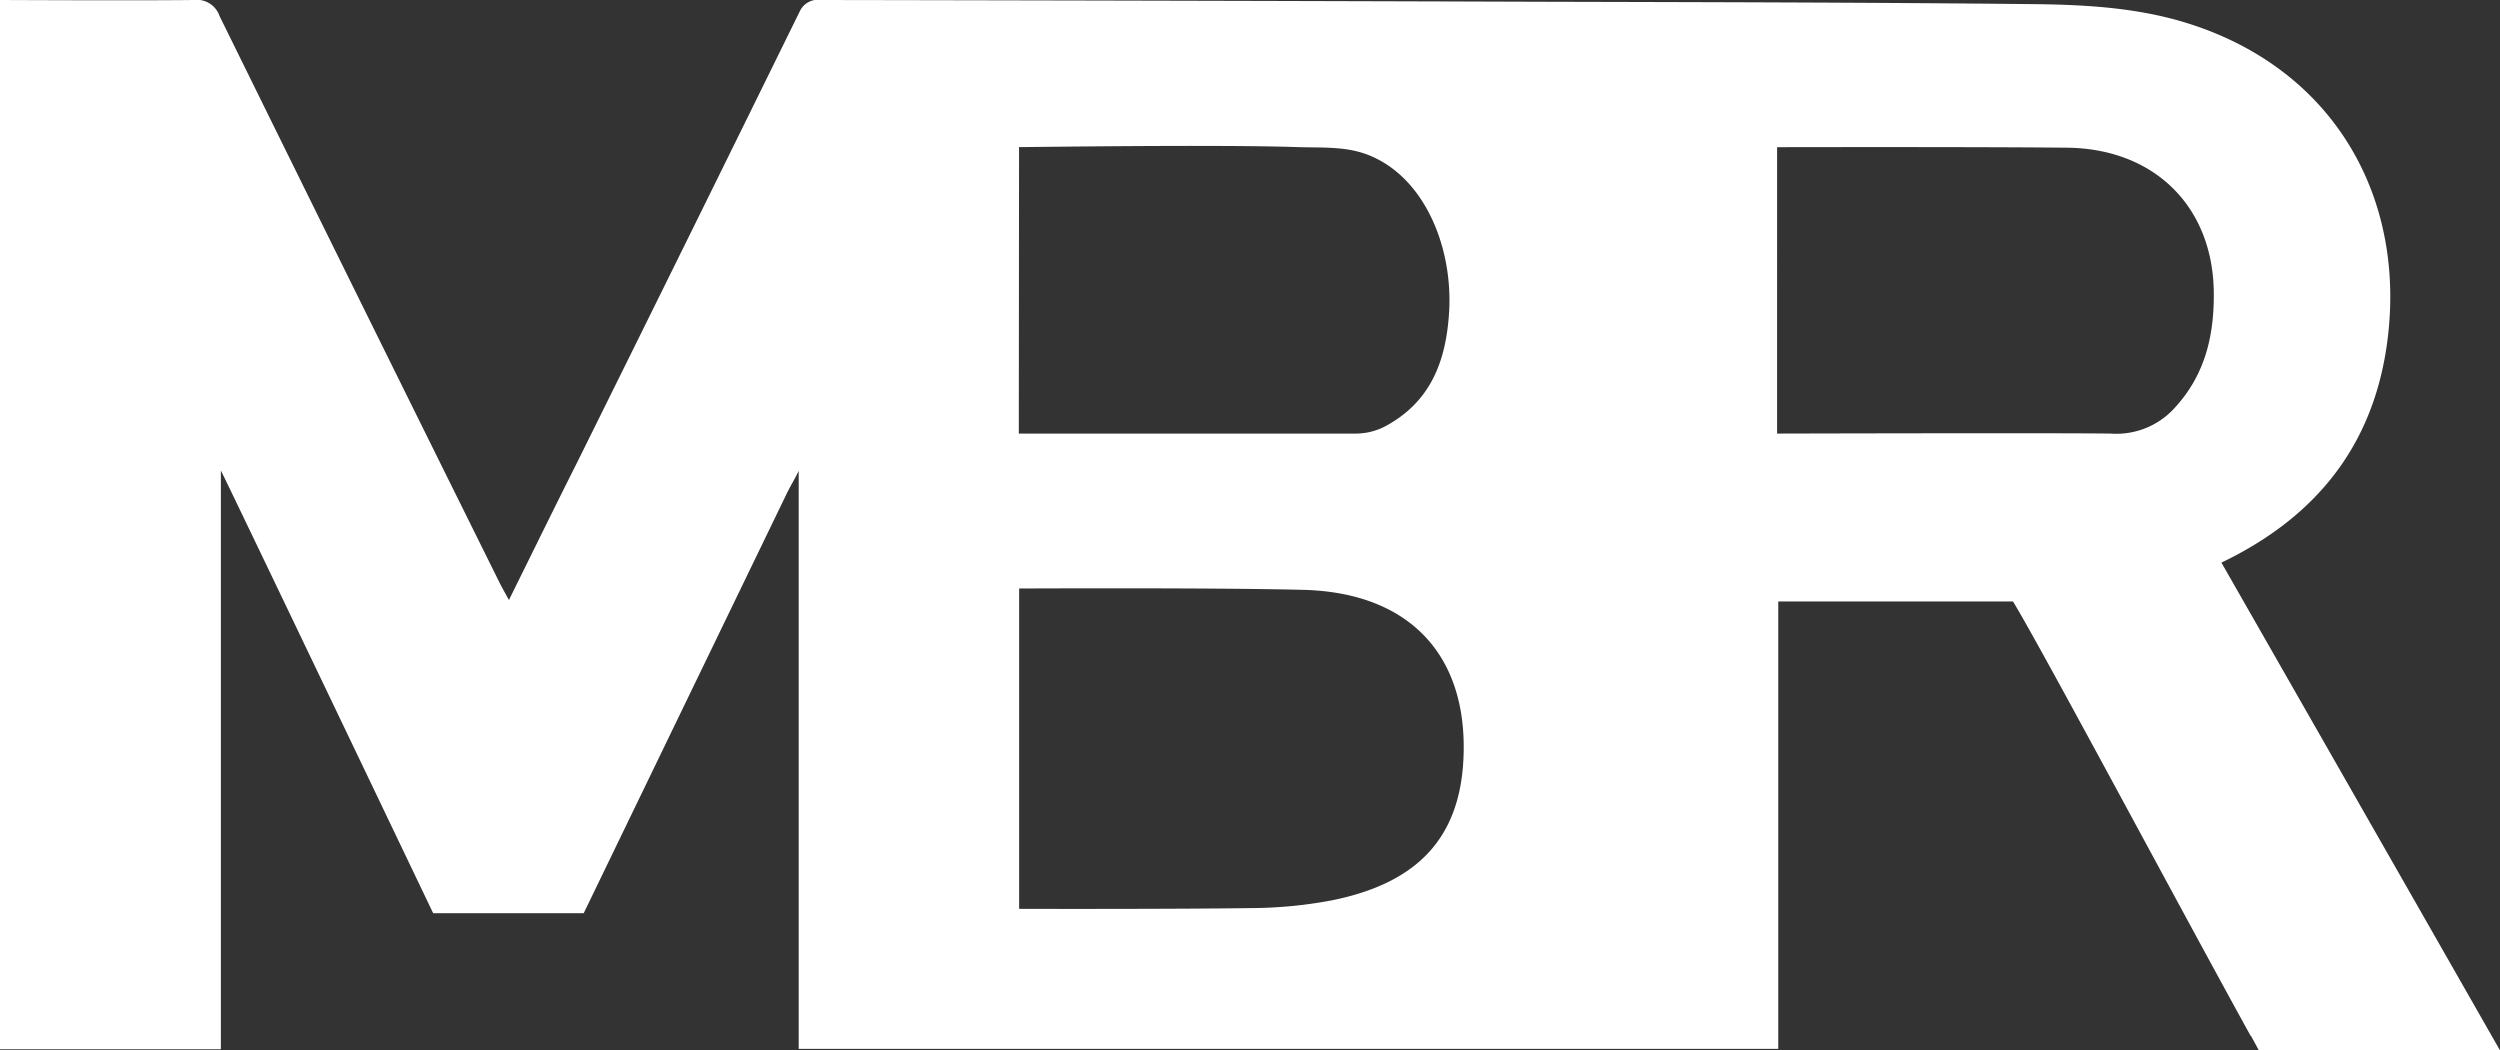 <svg xmlns="http://www.w3.org/2000/svg" viewBox="0 0 297.58 125.03"><rect x="0" y="0" width="297.58" height="125.03" fill="#333333" stroke="none"/><defs><style>.cls-1{fill:#fff;}</style></defs><g id="Capa_2" data-name="Capa 2"><g id="Capa_3" data-name="Capa 3"><path class="cls-1" d="M296.77,123.61c-10.84-19-21.54-37.73-32.35-56.64C276.54,61.15,283.16,51.9,284.35,39c1.54-16.78-7.42-31.55-25.06-36.56C253.58.84,247.73.55,241.88.49,222.56.29,203.24.26,183.93.21Q140.85.07,97.77,0a2.4,2.4,0,0,0-2.59,1.39Q82,28.21,68.72,55C66,60.41,63.35,65.82,60.58,71.42c-.47-.86-.82-1.47-1.14-2.11Q43,36.17,26.67,3c-.18-.35-.35-.71-.53-1.07A2.85,2.85,0,0,0,23.07,0C16.1.08.84,0,0,0v124.9H26.29V56C27,57.35,51.56,108.7,51.56,108.7H69.48L93.57,58.91c.47-1,1.05-1.89,1.5-2.87v68.81h116.6V71.59h27.94c3.45,5.67,19.69,36.13,28.26,51.66a.38.38,0,0,0,.09.09l.92,1.69h28.7ZM121.3,17.51c1.64,0,23.63-.32,33.16,0,2.79.09,5.67-.11,8.29.89,6.79,2.58,10.21,11,9.74,18.74-.35,5.75-2.13,10.72-7.71,13.66a7.63,7.63,0,0,1-3.51.81h-40Zm52.9,72.74c-.42,9.38-5.35,14.83-15.62,16.91a52.42,52.42,0,0,1-9.61.93c-8.66.13-26.91.1-27.66.09V70.05c.64,0,23-.11,33.79.16C167.77,70.52,174.75,78,174.2,90.25Zm84.71-41.76a9.34,9.34,0,0,1-7.65,3.12c-6.41-.09-39.73,0-39.73,0V17.52s23.69-.05,34.48.06c10.43.1,17.36,7,17.5,17.13C263.58,39.84,262.52,44.55,258.91,48.49Z"/></g></g></svg>